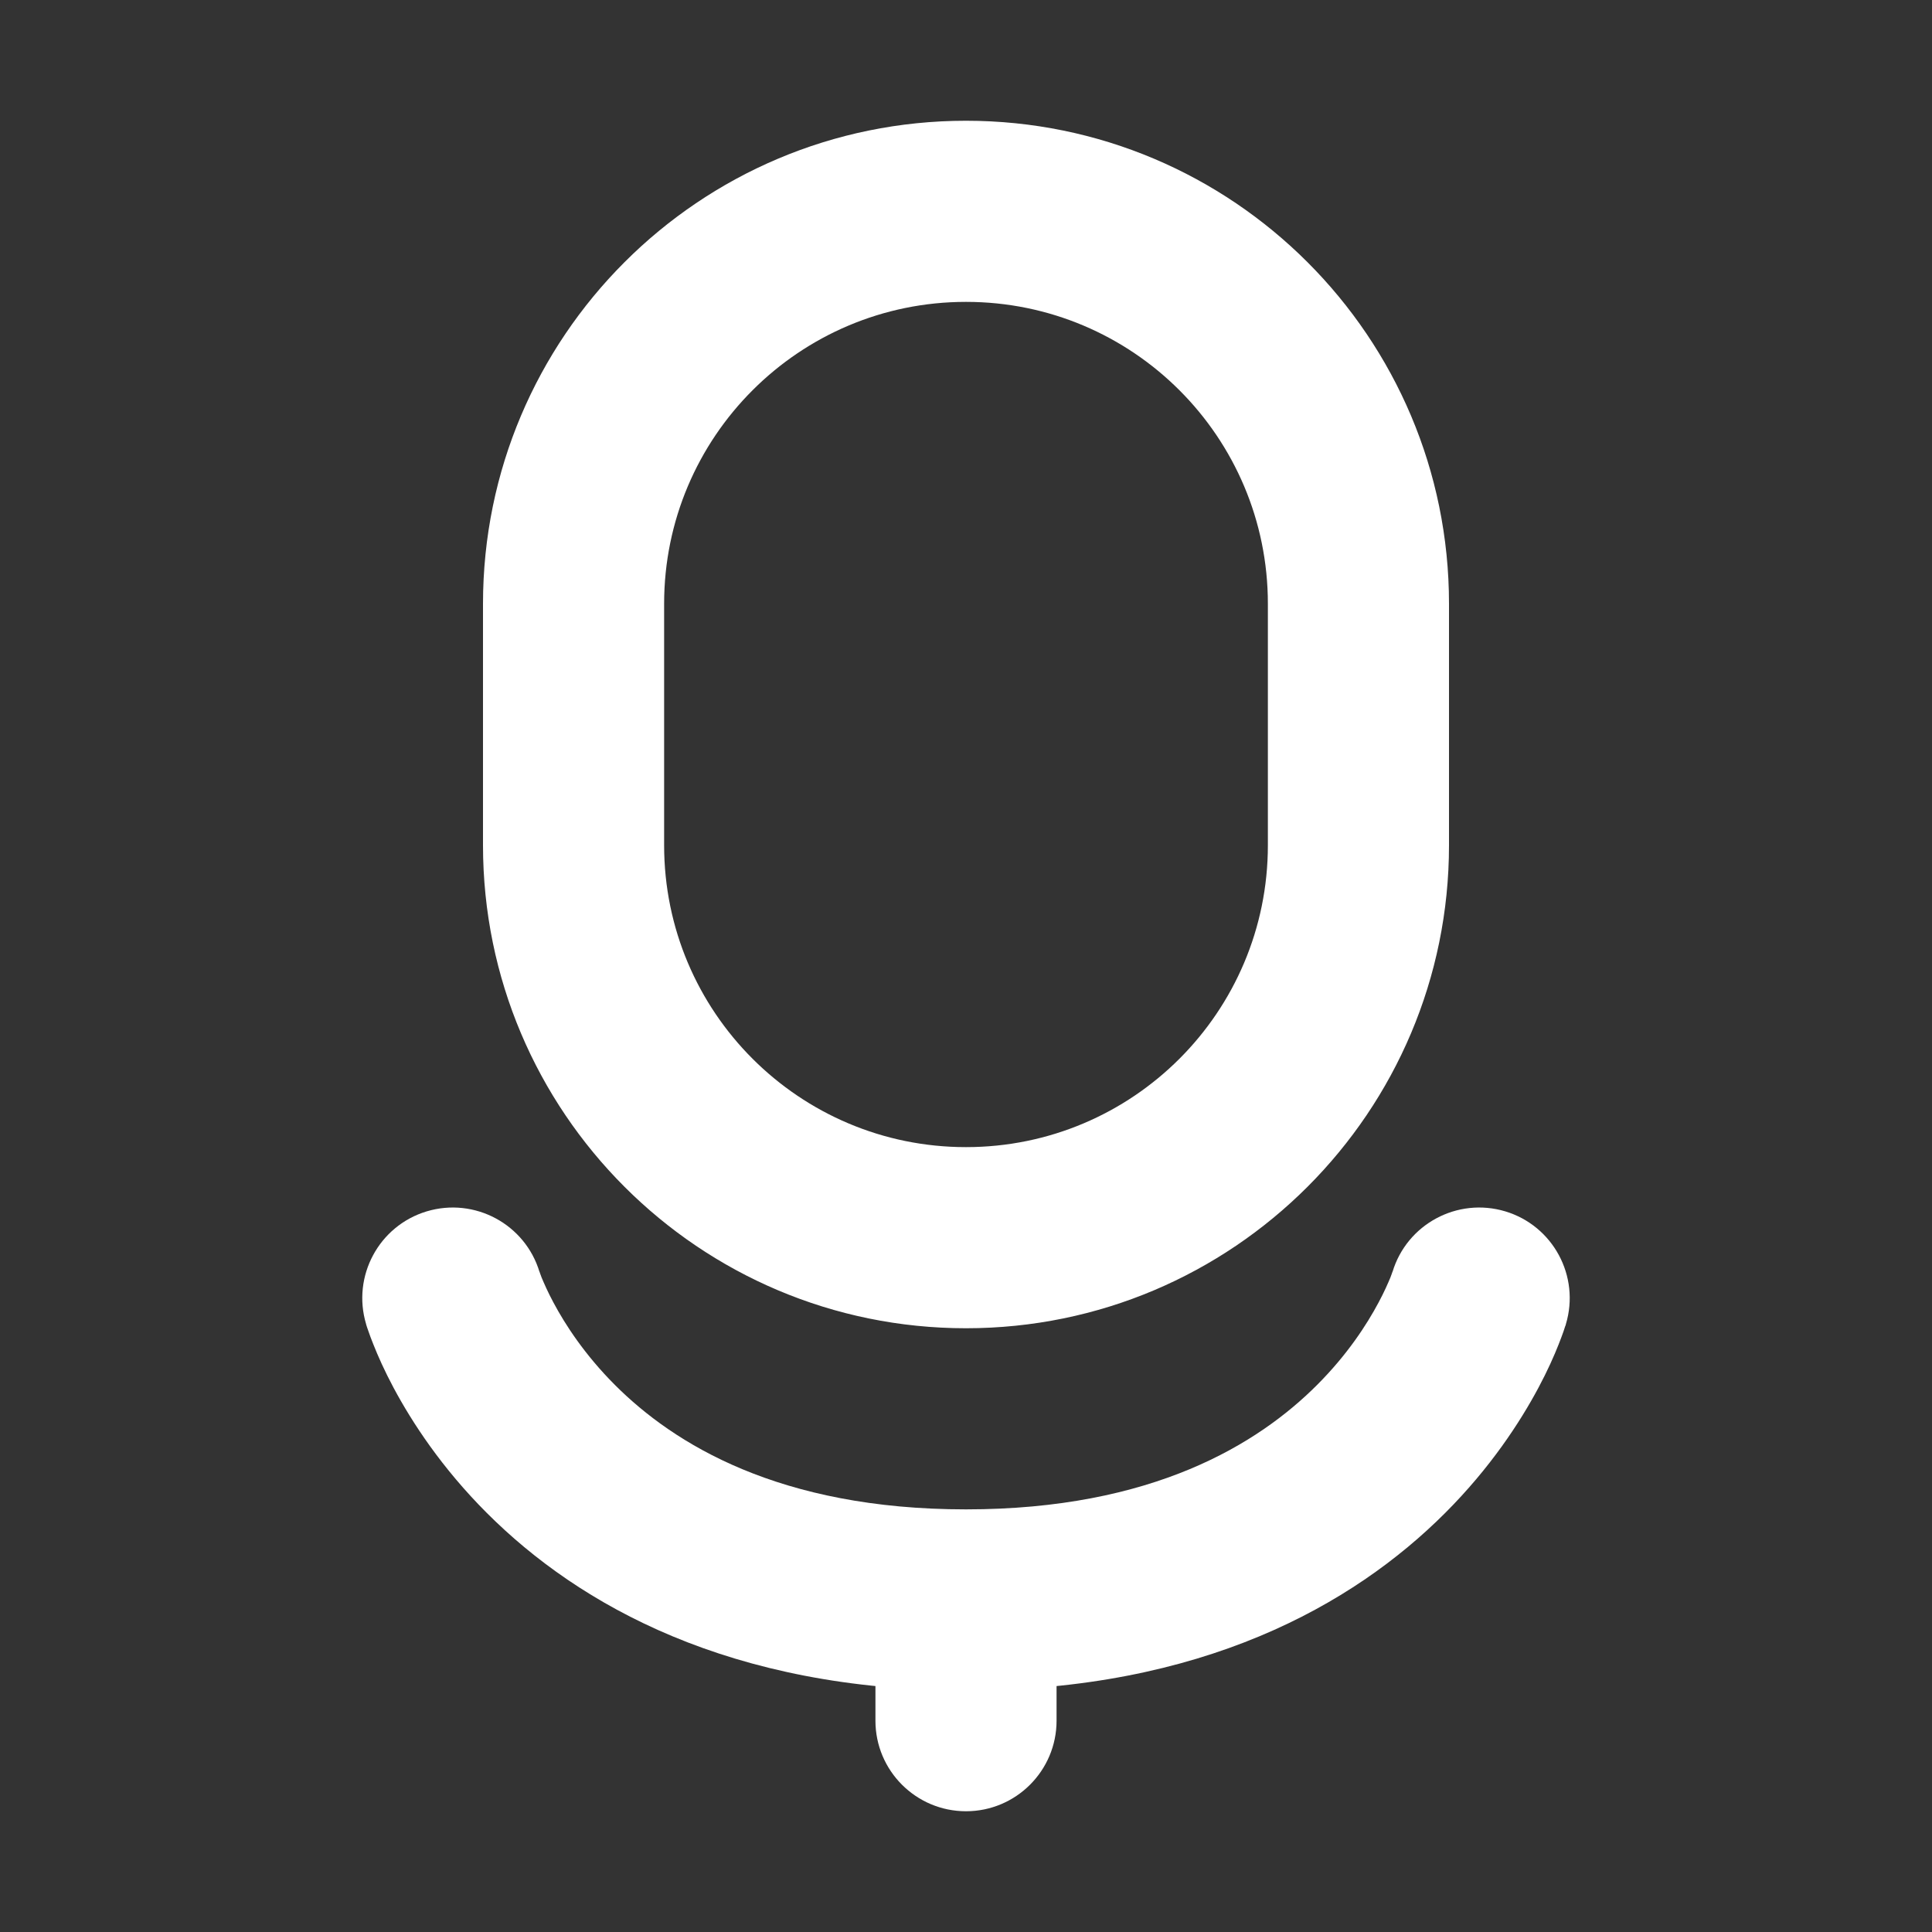 <svg width="32" height="32" viewBox="0 0 16 16" fill="none" xmlns="http://www.w3.org/2000/svg">

<rect x="0" y="0" width="16" height="16" fill="#333333" stroke="none"/>

<path d="M4.468 10.534C4.349 10.138 3.931 9.913 3.534 10.032C3.138 10.151 2.913 10.569 3.032 10.966L4.468 10.534ZM7.25 14.25C7.25 14.664 7.586 15 8 15C8.414 15 8.75 14.664 8.75 14.25H7.25ZM12.968 10.966C13.087 10.569 12.862 10.151 12.466 10.032C12.069 9.913 11.651 10.138 11.532 10.534L12.968 10.966ZM8 12.5C6.451 12.5 5.579 11.956 5.093 11.47C4.842 11.219 4.681 10.97 4.584 10.788C4.535 10.697 4.504 10.624 4.485 10.579C4.476 10.556 4.471 10.54 4.468 10.532C4.467 10.528 4.466 10.527 4.466 10.527C4.466 10.527 4.466 10.528 4.467 10.529C4.467 10.53 4.467 10.53 4.467 10.531C4.468 10.532 4.468 10.532 4.468 10.533C4.468 10.533 4.468 10.534 4.468 10.534C4.468 10.534 4.468 10.534 3.75 10.75C3.032 10.966 3.032 10.966 3.032 10.966C3.032 10.967 3.032 10.967 3.032 10.967C3.032 10.968 3.033 10.969 3.033 10.97C3.033 10.971 3.034 10.973 3.034 10.975C3.036 10.978 3.037 10.982 3.038 10.987C3.042 10.997 3.046 11.009 3.051 11.024C3.061 11.053 3.074 11.09 3.093 11.136C3.129 11.227 3.183 11.35 3.26 11.494C3.413 11.78 3.658 12.156 4.032 12.53C4.796 13.294 6.049 14 8 14V12.5ZM7.25 13.25V14.25H8.75V13.25H7.25ZM8 14C9.951 14 11.204 13.294 11.968 12.53C12.342 12.156 12.587 11.78 12.74 11.494C12.817 11.35 12.871 11.227 12.907 11.136C12.925 11.09 12.939 11.053 12.949 11.024C12.954 11.009 12.958 10.997 12.961 10.987C12.963 10.982 12.964 10.978 12.966 10.975C12.966 10.973 12.967 10.971 12.967 10.97C12.967 10.969 12.968 10.968 12.968 10.967C12.968 10.967 12.968 10.967 12.968 10.966C12.968 10.966 12.968 10.966 12.25 10.75C11.532 10.534 11.532 10.534 11.532 10.534C11.532 10.534 11.532 10.533 11.532 10.533C11.532 10.532 11.532 10.532 11.533 10.531C11.533 10.53 11.533 10.53 11.533 10.529C11.534 10.528 11.534 10.527 11.534 10.527C11.534 10.527 11.534 10.528 11.532 10.532C11.529 10.54 11.524 10.556 11.515 10.579C11.496 10.624 11.465 10.697 11.416 10.788C11.319 10.97 11.158 11.219 10.907 11.47C10.421 11.956 9.549 12.5 8 12.5V14ZM10.5 5V7H12V5H10.5ZM5.5 7V5H4V7H5.5ZM8 9.5C6.619 9.5 5.5 8.381 5.5 7H4C4 9.209 5.791 11 8 11V9.5ZM10.5 7C10.5 8.381 9.381 9.5 8 9.5V11C10.209 11 12 9.209 12 7H10.5ZM8 2.5C9.381 2.5 10.5 3.619 10.5 5H12C12 2.791 10.209 1 8 1V2.5ZM8 1C5.791 1 4 2.791 4 5H5.5C5.5 3.619 6.619 2.5 8 2.5V1Z" fill="white"/>
</svg>
